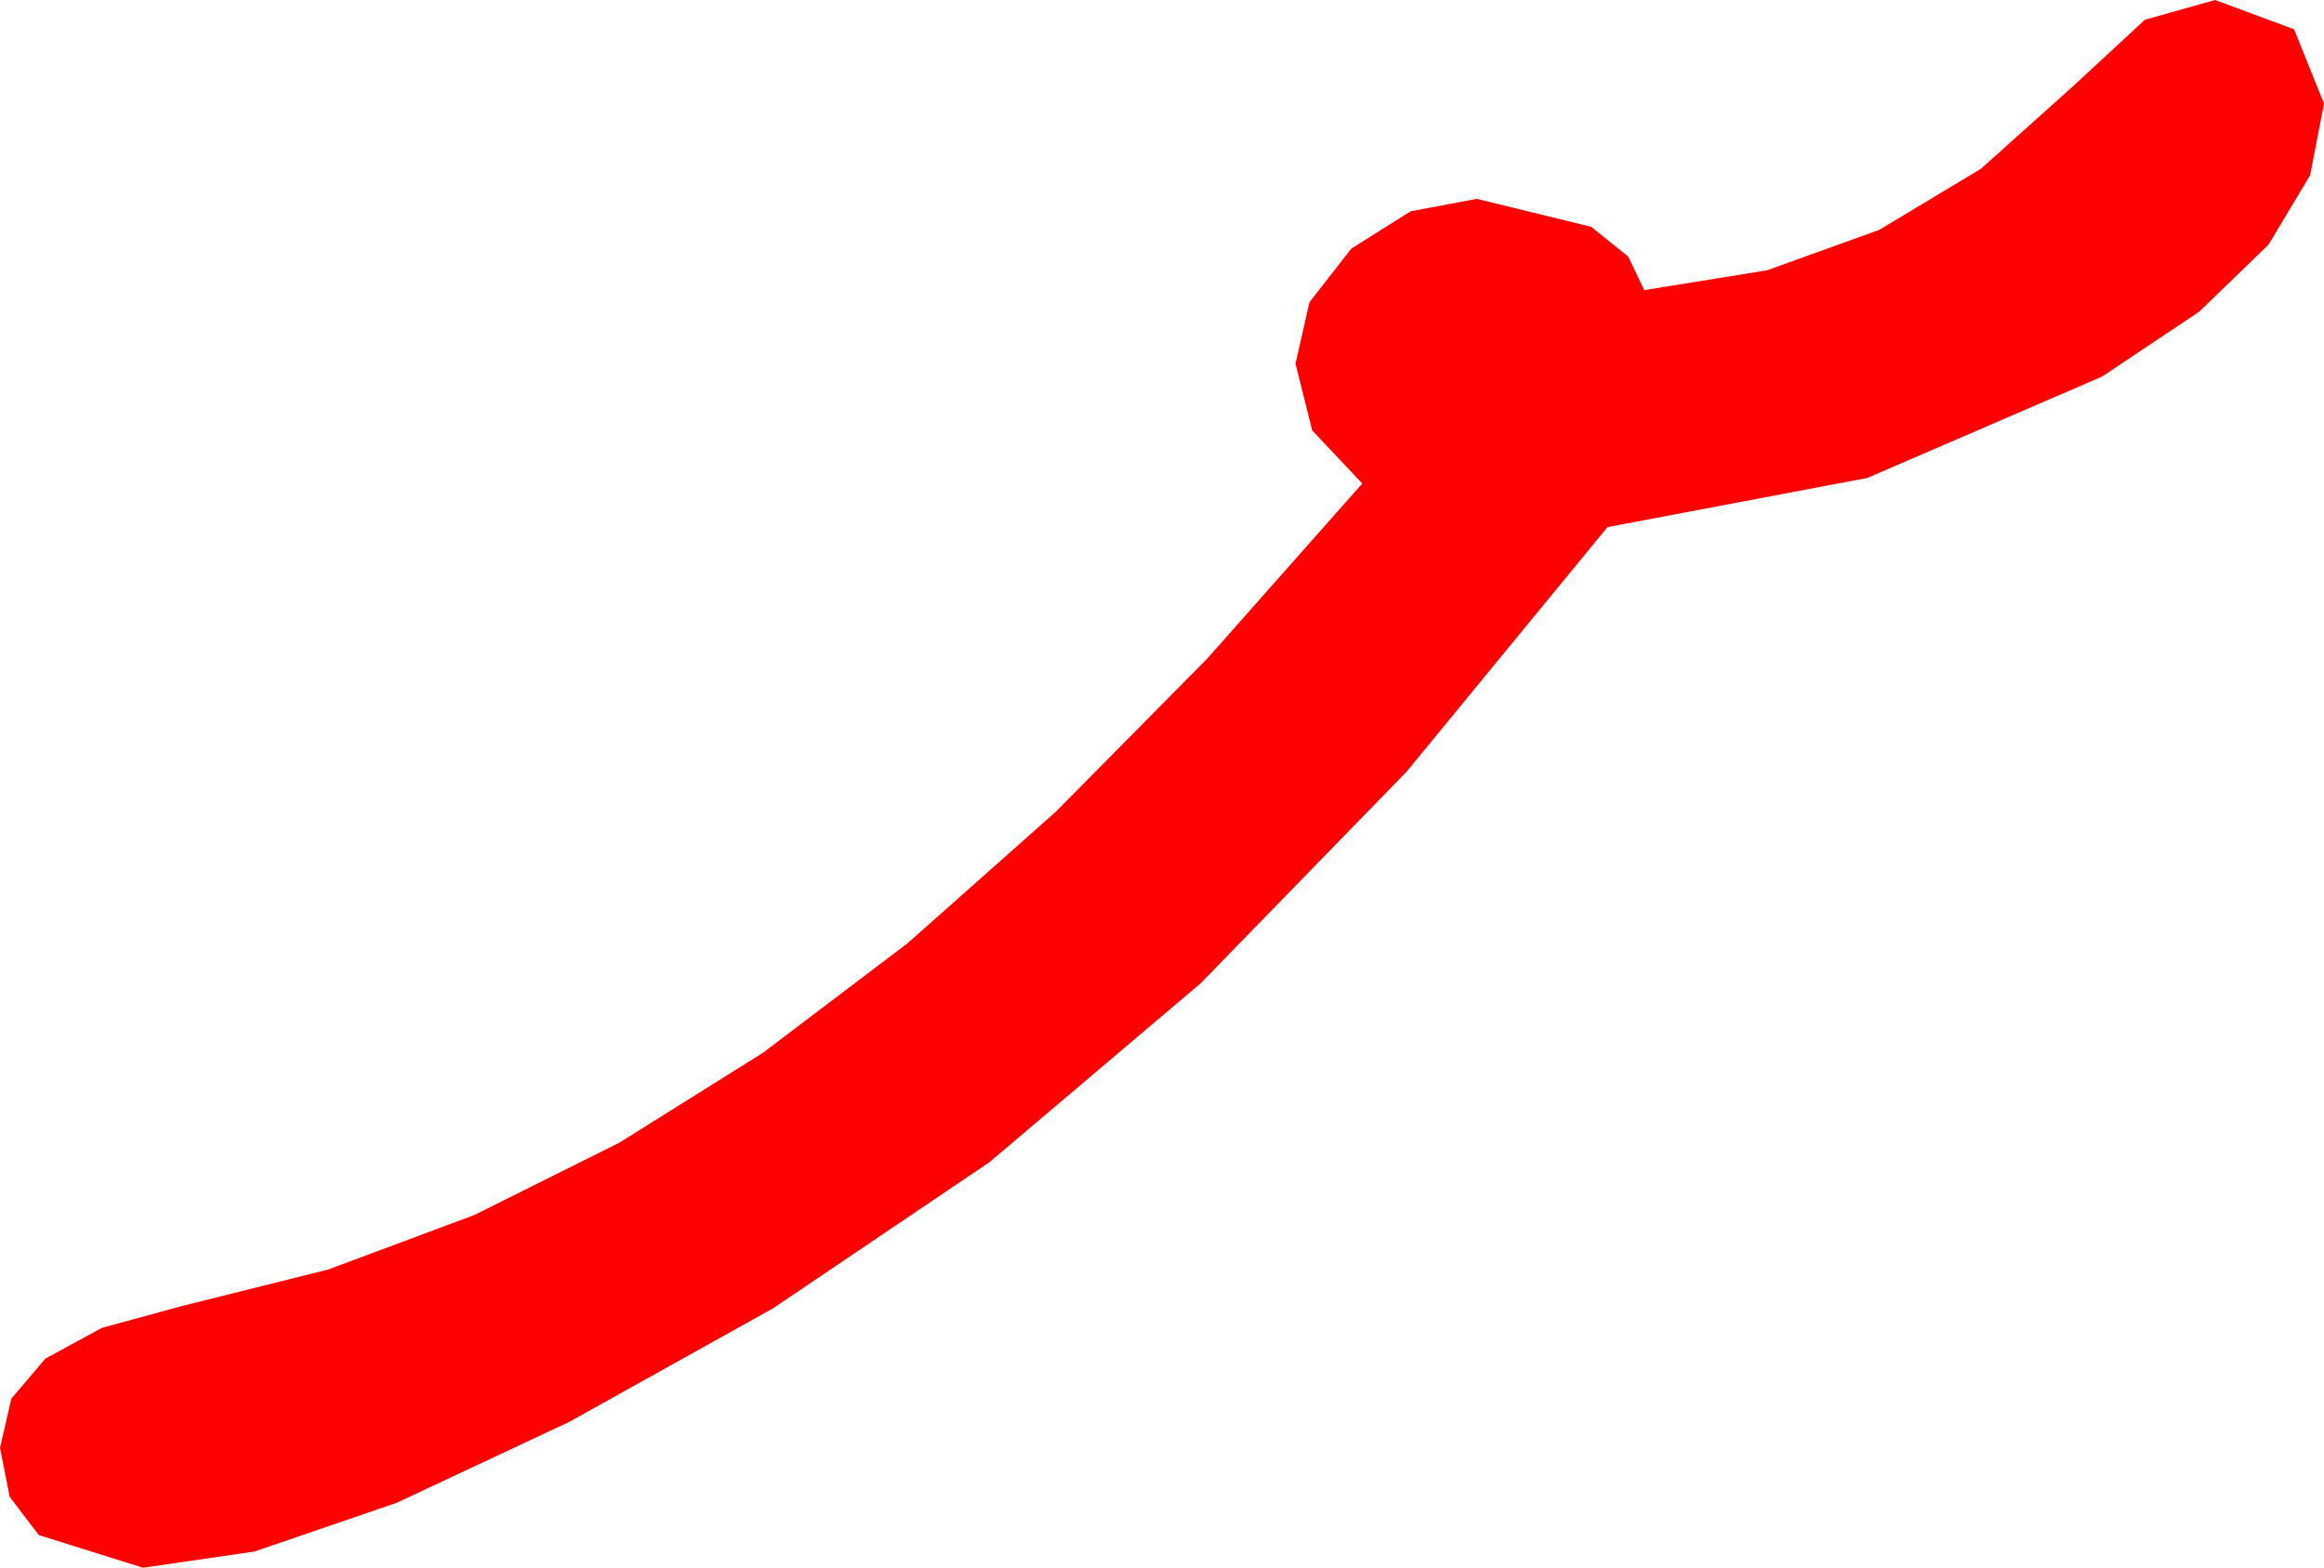 <?xml version="1.0" encoding="utf-8"?>
<!DOCTYPE svg PUBLIC "-//W3C//DTD SVG 1.1//EN" "http://www.w3.org/Graphics/SVG/1.1/DTD/svg11.dtd">
<svg width="49.98" height="33.721" xmlns="http://www.w3.org/2000/svg" xmlns:xlink="http://www.w3.org/1999/xlink" xmlns:xml="http://www.w3.org/XML/1998/namespace" version="1.1">
  <g>
    <g>
      <path style="fill:#FF0000;fill-opacity:1" d="M47.637,0L49.336,0.63 49.98,2.227 49.682,3.769 48.787,5.262 47.294,6.706 45.205,8.101 40.159,10.28 34.57,11.338 30.252,16.596 25.822,21.149 21.28,24.997 16.626,28.14 12.247,30.581 8.529,32.325 5.472,33.372 3.076,33.721 0.835,33.018 0.209,32.197 0,31.143 0.244,30.084 0.974,29.224 2.192,28.561 3.896,28.096 7.062,27.305 10.203,26.133 13.317,24.58 16.406,22.646 19.519,20.288 22.705,17.461 25.964,14.165 29.297,10.4 28.22,9.258 27.861,7.822 28.162,6.5 29.062,5.347 30.337,4.545 31.758,4.277 34.219,4.878 35.017,5.519 35.361,6.24 38.002,5.814 40.415,4.944 42.601,3.631 44.561,1.875 46.128,0.425 47.637,0z" />
    </g>
  </g>
</svg>